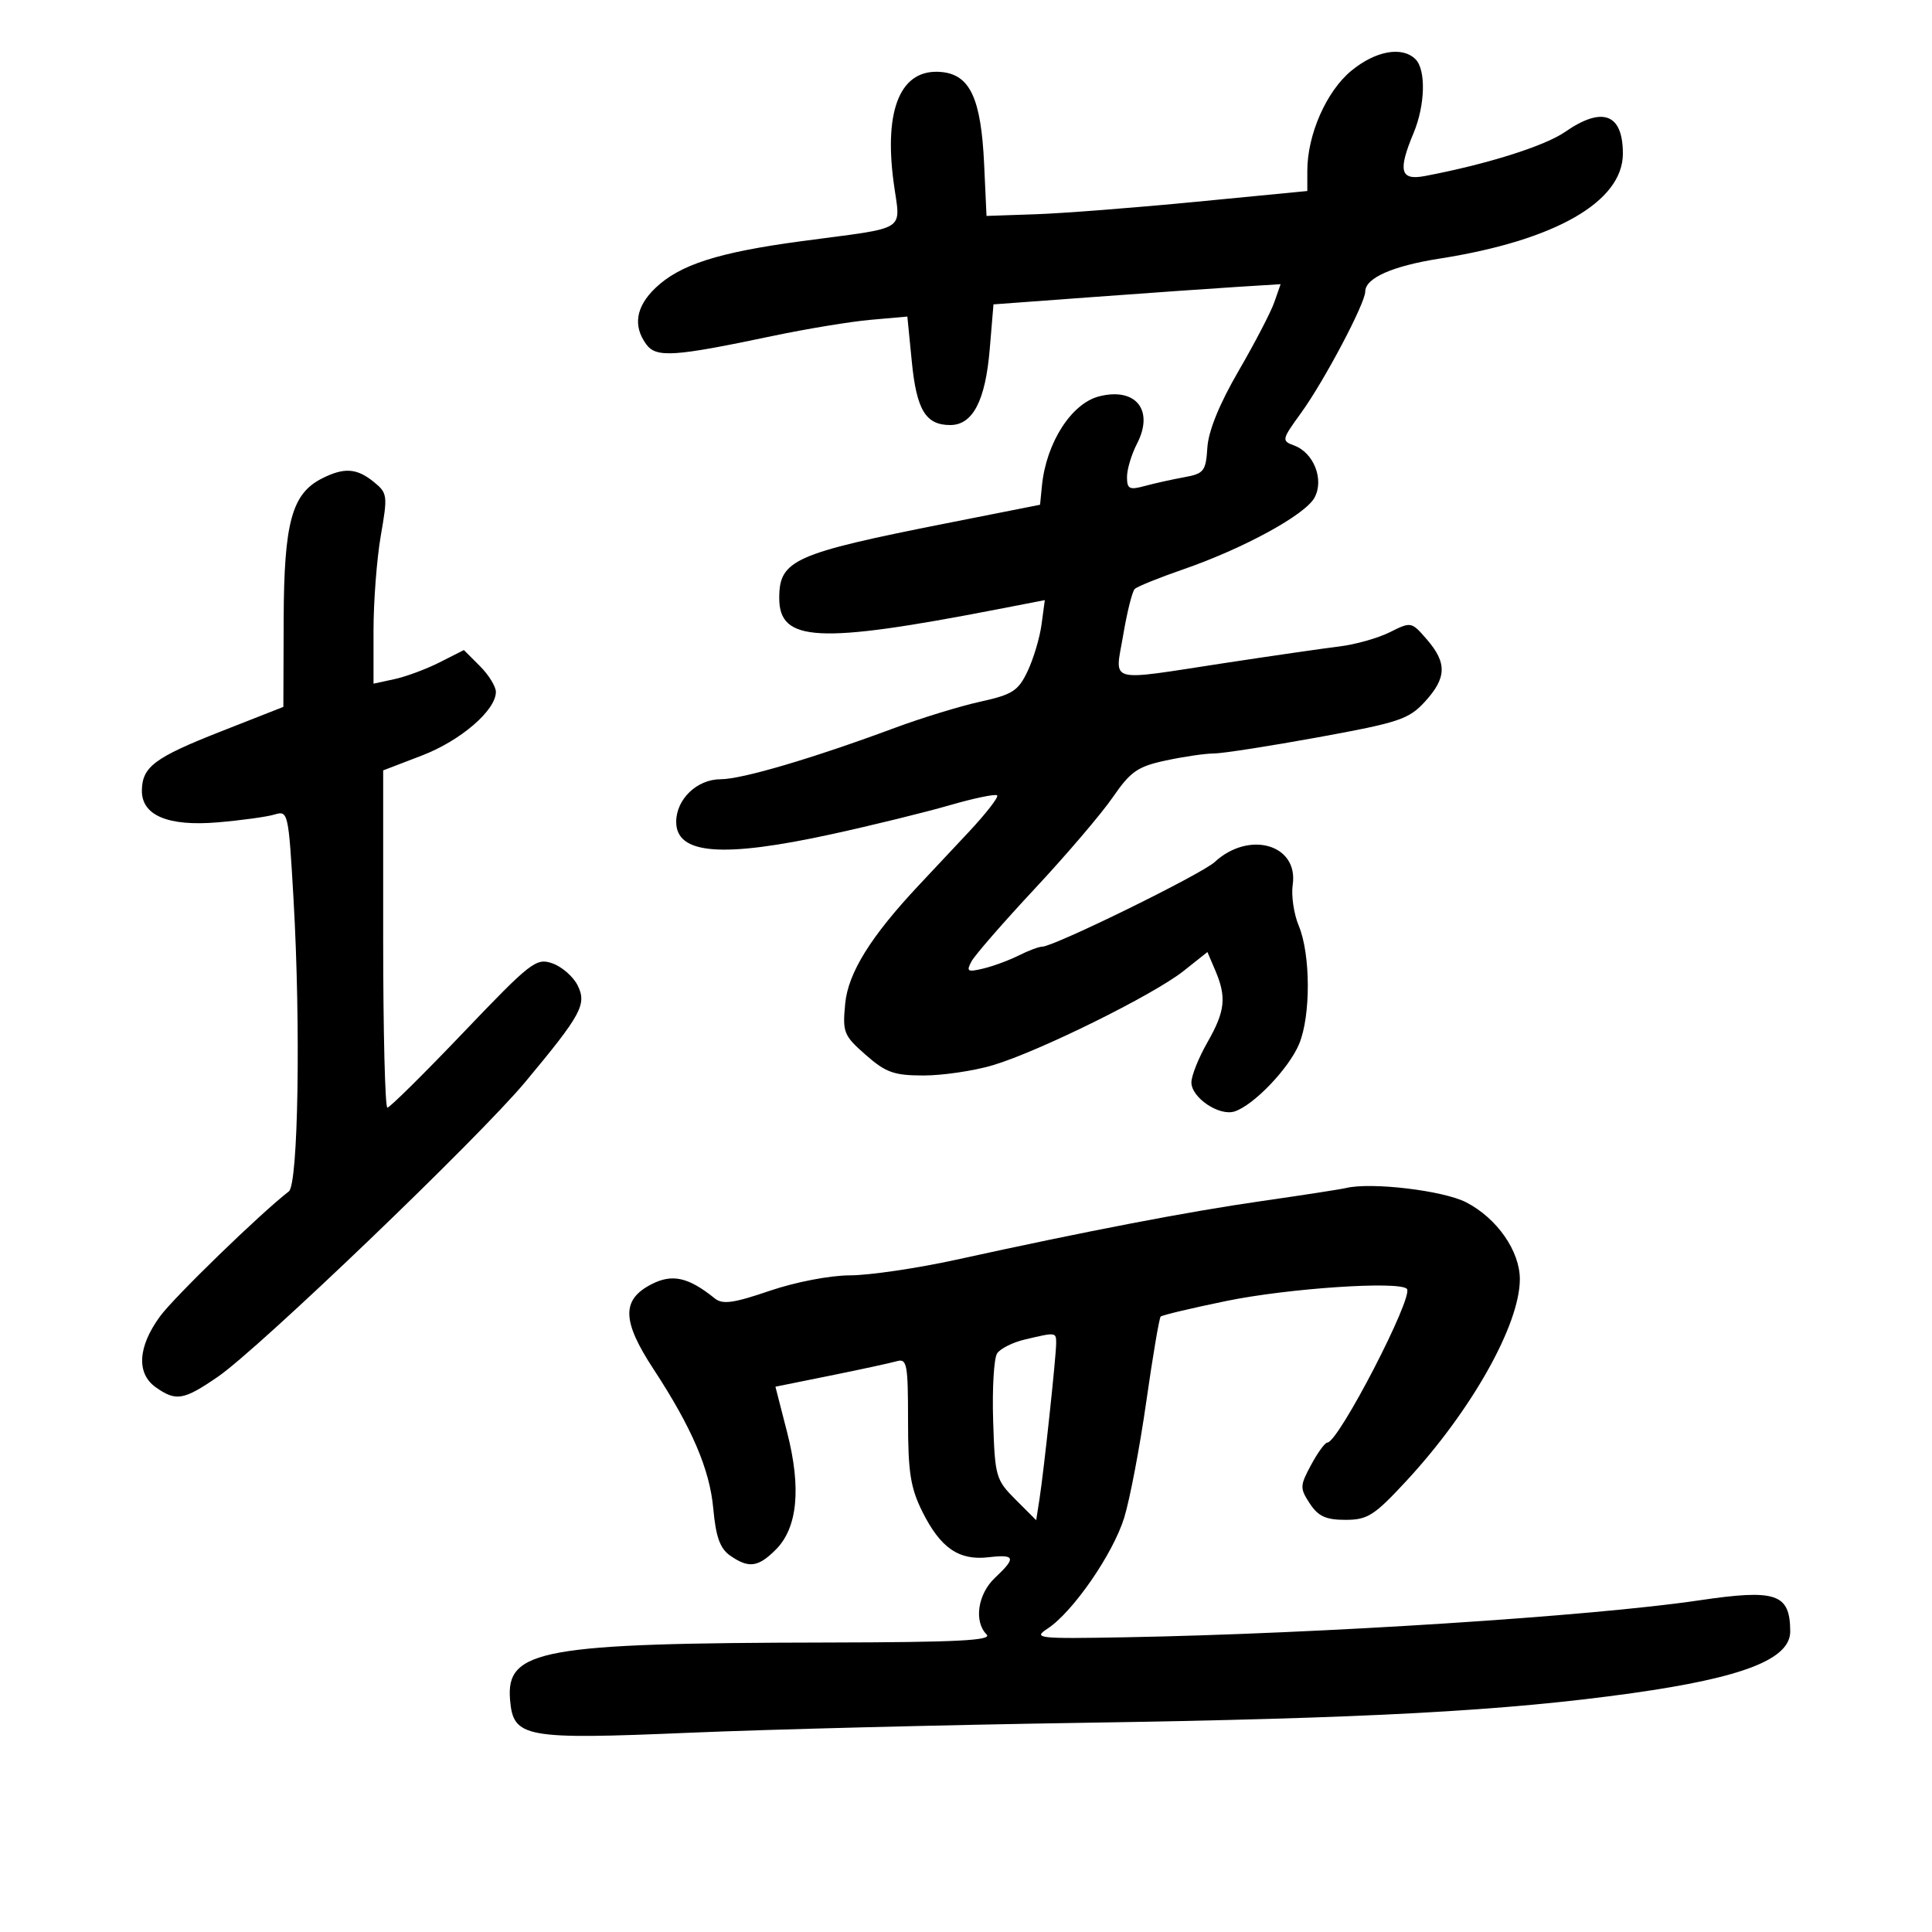 <svg xmlns="http://www.w3.org/2000/svg" width="300" height="300" viewBox="0 0 300 300" version="1.1">
	<path d="M 209.824 10.993 C 205.960 14.179, 203 20.908, 203 26.507 L 203 29.659 185.750 31.333 C 176.262 32.254, 165.054 33.125, 160.843 33.268 L 153.186 33.529 152.817 25.515 C 152.347 15.312, 150.639 11.611, 146.207 11.184 C 139.924 10.578, 137.220 16.799, 138.761 28.307 C 139.814 36.163, 141.342 35.186, 124.480 37.448 C 111.508 39.188, 105.553 41.096, 101.764 44.726 C 98.743 47.621, 98.258 50.603, 100.344 53.456 C 101.900 55.584, 104.591 55.406, 120 52.163 C 125.225 51.064, 132.064 49.937, 135.197 49.660 L 140.894 49.155 141.583 56.142 C 142.323 63.659, 143.740 66, 147.548 66 C 151.051 66, 153.013 62.237, 153.684 54.231 L 154.268 47.263 169.884 46.112 C 178.473 45.479, 188.504 44.774, 192.176 44.545 L 198.851 44.129 197.876 46.925 C 197.340 48.463, 194.840 53.271, 192.319 57.611 C 189.347 62.728, 187.646 66.905, 187.479 69.500 C 187.241 73.182, 186.953 73.548, 183.860 74.109 C 182.012 74.444, 179.262 75.055, 177.750 75.467 C 175.368 76.117, 175 75.928, 175 74.059 C 175 72.872, 175.698 70.551, 176.552 68.900 C 179.240 63.701, 176.385 60.112, 170.695 61.540 C 166.376 62.624, 162.451 68.750, 161.790 75.439 L 161.500 78.377 147 81.248 C 123.228 85.955, 121 86.952, 121 92.878 C 121 99.698, 127.040 100.007, 154.869 94.615 L 162.238 93.187 161.733 96.952 C 161.456 99.022, 160.483 102.288, 159.571 104.209 C 158.112 107.285, 157.233 107.851, 152.207 108.960 C 149.068 109.652, 143.125 111.473, 139 113.005 C 126.228 117.749, 115.211 121, 111.902 121 C 108.233 121, 105 124.100, 105 127.618 C 105 132.680, 112.143 133.244, 129.170 129.526 C 135.401 128.165, 143.621 126.148, 147.434 125.044 C 151.248 123.939, 154.581 123.248, 154.840 123.507 C 155.099 123.766, 153.093 126.345, 150.382 129.239 C 147.671 132.133, 144.186 135.850, 142.637 137.500 C 135.211 145.413, 131.700 151.063, 131.241 155.842 C 130.812 160.309, 131.009 160.800, 134.427 163.801 C 137.554 166.547, 138.827 167, 143.420 167 C 146.363 167, 151.185 166.288, 154.135 165.417 C 161.206 163.331, 179.110 154.489, 183.785 150.773 L 187.487 147.831 188.699 150.666 C 190.486 154.849, 190.251 157.018, 187.488 161.852 C 186.120 164.246, 185 167.048, 185 168.079 C 185 170.447, 189.322 173.353, 191.701 172.586 C 194.668 171.629, 200.136 165.918, 201.723 162.121 C 203.552 157.742, 203.522 148.185, 201.665 143.740 C 200.905 141.921, 200.485 139.058, 200.731 137.378 C 201.648 131.134, 193.979 128.911, 188.607 133.862 C 186.540 135.767, 163.642 147, 161.826 147 C 161.317 147, 159.686 147.612, 158.200 148.360 C 156.715 149.107, 154.239 150.022, 152.698 150.392 C 150.229 150.984, 150.010 150.852, 150.855 149.282 C 151.383 148.302, 155.820 143.207, 160.715 137.959 C 165.611 132.712, 171.048 126.338, 172.797 123.794 C 175.556 119.785, 176.652 119.026, 181.039 118.085 C 183.822 117.488, 187.171 117, 188.483 117 C 189.794 117, 197.084 115.868, 204.683 114.484 C 217.215 112.202, 218.756 111.689, 221.250 108.968 C 224.636 105.274, 224.715 102.938, 221.574 99.306 C 219.173 96.529, 219.114 96.517, 215.824 98.165 C 213.996 99.081, 210.475 100.077, 208 100.378 C 205.525 100.680, 197.484 101.843, 190.131 102.963 C 171.597 105.787, 173.126 106.214, 174.416 98.574 C 175.012 95.039, 175.814 91.838, 176.197 91.460 C 176.580 91.082, 179.955 89.715, 183.697 88.421 C 193.122 85.164, 202.691 79.935, 204.127 77.259 C 205.629 74.457, 204.004 70.307, 200.964 69.182 C 198.976 68.447, 199.011 68.285, 202.047 64.094 C 205.618 59.164, 211.988 47.113, 211.995 45.273 C 212.003 43.168, 216.221 41.303, 223.590 40.147 C 241.498 37.336, 252 31.314, 252 23.855 C 252 17.649, 248.830 16.459, 243.021 20.485 C 239.845 22.686, 230.844 25.518, 221.250 27.335 C 217.432 28.058, 217.037 26.550, 219.500 20.654 C 221.305 16.334, 221.449 10.849, 219.800 9.200 C 217.737 7.137, 213.601 7.880, 209.824 10.993 M 50 74.292 C 45.316 76.659, 44.101 81.119, 44.048 96.133 L 44 109.766 34.250 113.599 C 24.023 117.619, 22.084 119.067, 22.032 122.727 C 21.976 126.611, 26.079 128.347, 33.777 127.697 C 37.474 127.384, 41.464 126.835, 42.643 126.476 C 44.736 125.838, 44.804 126.140, 45.581 139.661 C 46.709 159.282, 46.314 183.872, 44.852 185 C 40.463 188.388, 27.045 201.404, 24.853 204.400 C 21.384 209.142, 21.147 213.289, 24.223 215.443 C 27.346 217.631, 28.512 217.430, 33.820 213.791 C 40.191 209.423, 74.350 176.668, 81.557 168.016 C 90.306 157.513, 91.155 155.944, 89.684 152.993 C 89.009 151.640, 87.253 150.110, 85.780 149.592 C 83.261 148.706, 82.448 149.337, 71.954 160.325 C 65.823 166.746, 60.512 171.999, 60.153 171.997 C 59.794 171.995, 59.500 160.211, 59.500 145.809 L 59.500 119.624 65.500 117.323 C 71.515 115.018, 77 110.303, 77 107.439 C 77 106.597, 75.882 104.792, 74.517 103.426 L 72.033 100.942 68.267 102.849 C 66.195 103.898, 63.038 105.072, 61.250 105.457 L 58 106.159 58 97.911 C 58 93.375, 58.510 86.733, 59.134 83.150 C 60.219 76.922, 60.170 76.556, 58.024 74.818 C 55.391 72.686, 53.433 72.558, 50 74.292 M 209 184.476 C 208.175 184.675, 202.325 185.580, 196 186.487 C 184.450 188.144, 168.950 191.119, 148.500 195.605 C 142.450 196.932, 135.025 198.025, 132 198.035 C 128.860 198.044, 123.496 199.078, 119.500 200.443 C 113.913 202.352, 112.197 202.590, 111 201.624 C 106.891 198.309, 104.383 197.751, 101.136 199.430 C 96.489 201.833, 96.571 205.109, 101.465 212.578 C 107.430 221.682, 110.203 228.145, 110.755 234.231 C 111.155 238.642, 111.799 240.446, 113.365 241.543 C 116.251 243.564, 117.716 243.375, 120.465 240.626 C 123.850 237.241, 124.446 231.072, 122.225 222.413 L 120.407 215.326 128.954 213.599 C 133.654 212.649, 138.287 211.645, 139.250 211.369 C 140.831 210.914, 141 211.802, 141 220.573 C 141 228.634, 141.381 231.044, 143.246 234.779 C 146.042 240.377, 148.911 242.346, 153.493 241.811 C 157.659 241.325, 157.831 241.871, 154.500 245 C 151.825 247.513, 151.193 251.793, 153.200 253.800 C 154.133 254.733, 148.633 255.011, 128.450 255.049 C 84.101 255.132, 78.544 256.135, 79.201 263.942 C 79.698 269.839, 81.381 270.147, 107.139 269.056 C 119.438 268.535, 146.825 267.843, 168 267.518 C 212.319 266.839, 233.764 265.682, 253.476 262.907 C 270.717 260.480, 278.008 257.623, 277.985 253.305 C 277.953 247.446, 275.830 246.726, 263.828 248.504 C 247.193 250.968, 205.003 253.685, 174.854 254.234 C 161.083 254.484, 160.355 254.404, 162.668 252.888 C 166.595 250.315, 172.832 241.288, 174.565 235.669 C 175.442 232.826, 176.983 224.728, 177.989 217.674 C 178.996 210.619, 180.003 204.663, 180.228 204.438 C 180.453 204.213, 185.040 203.123, 190.422 202.016 C 200.006 200.044, 217.214 198.885, 218.460 200.128 C 219.596 201.261, 207.832 224, 206.111 224 C 205.750 224, 204.615 225.559, 203.589 227.464 C 201.837 230.717, 201.825 231.084, 203.385 233.464 C 204.689 235.455, 205.877 236, 208.915 236 C 212.365 236, 213.393 235.343, 218.401 229.934 C 228.498 219.028, 236 205.683, 236 198.628 C 236 194.256, 232.443 189.160, 227.671 186.698 C 224.114 184.862, 212.922 183.531, 209 184.476 M 159.121 208.002 C 157.262 208.441, 155.334 209.408, 154.835 210.150 C 154.336 210.893, 154.057 215.585, 154.214 220.579 C 154.489 229.293, 154.628 229.786, 157.700 232.855 L 160.899 236.053 161.411 232.777 C 162.091 228.415, 164 210.577, 164 208.580 C 164 206.850, 164 206.850, 159.121 208.002" stroke="none" fill="black" fill-rule="evenodd"/>
</svg>